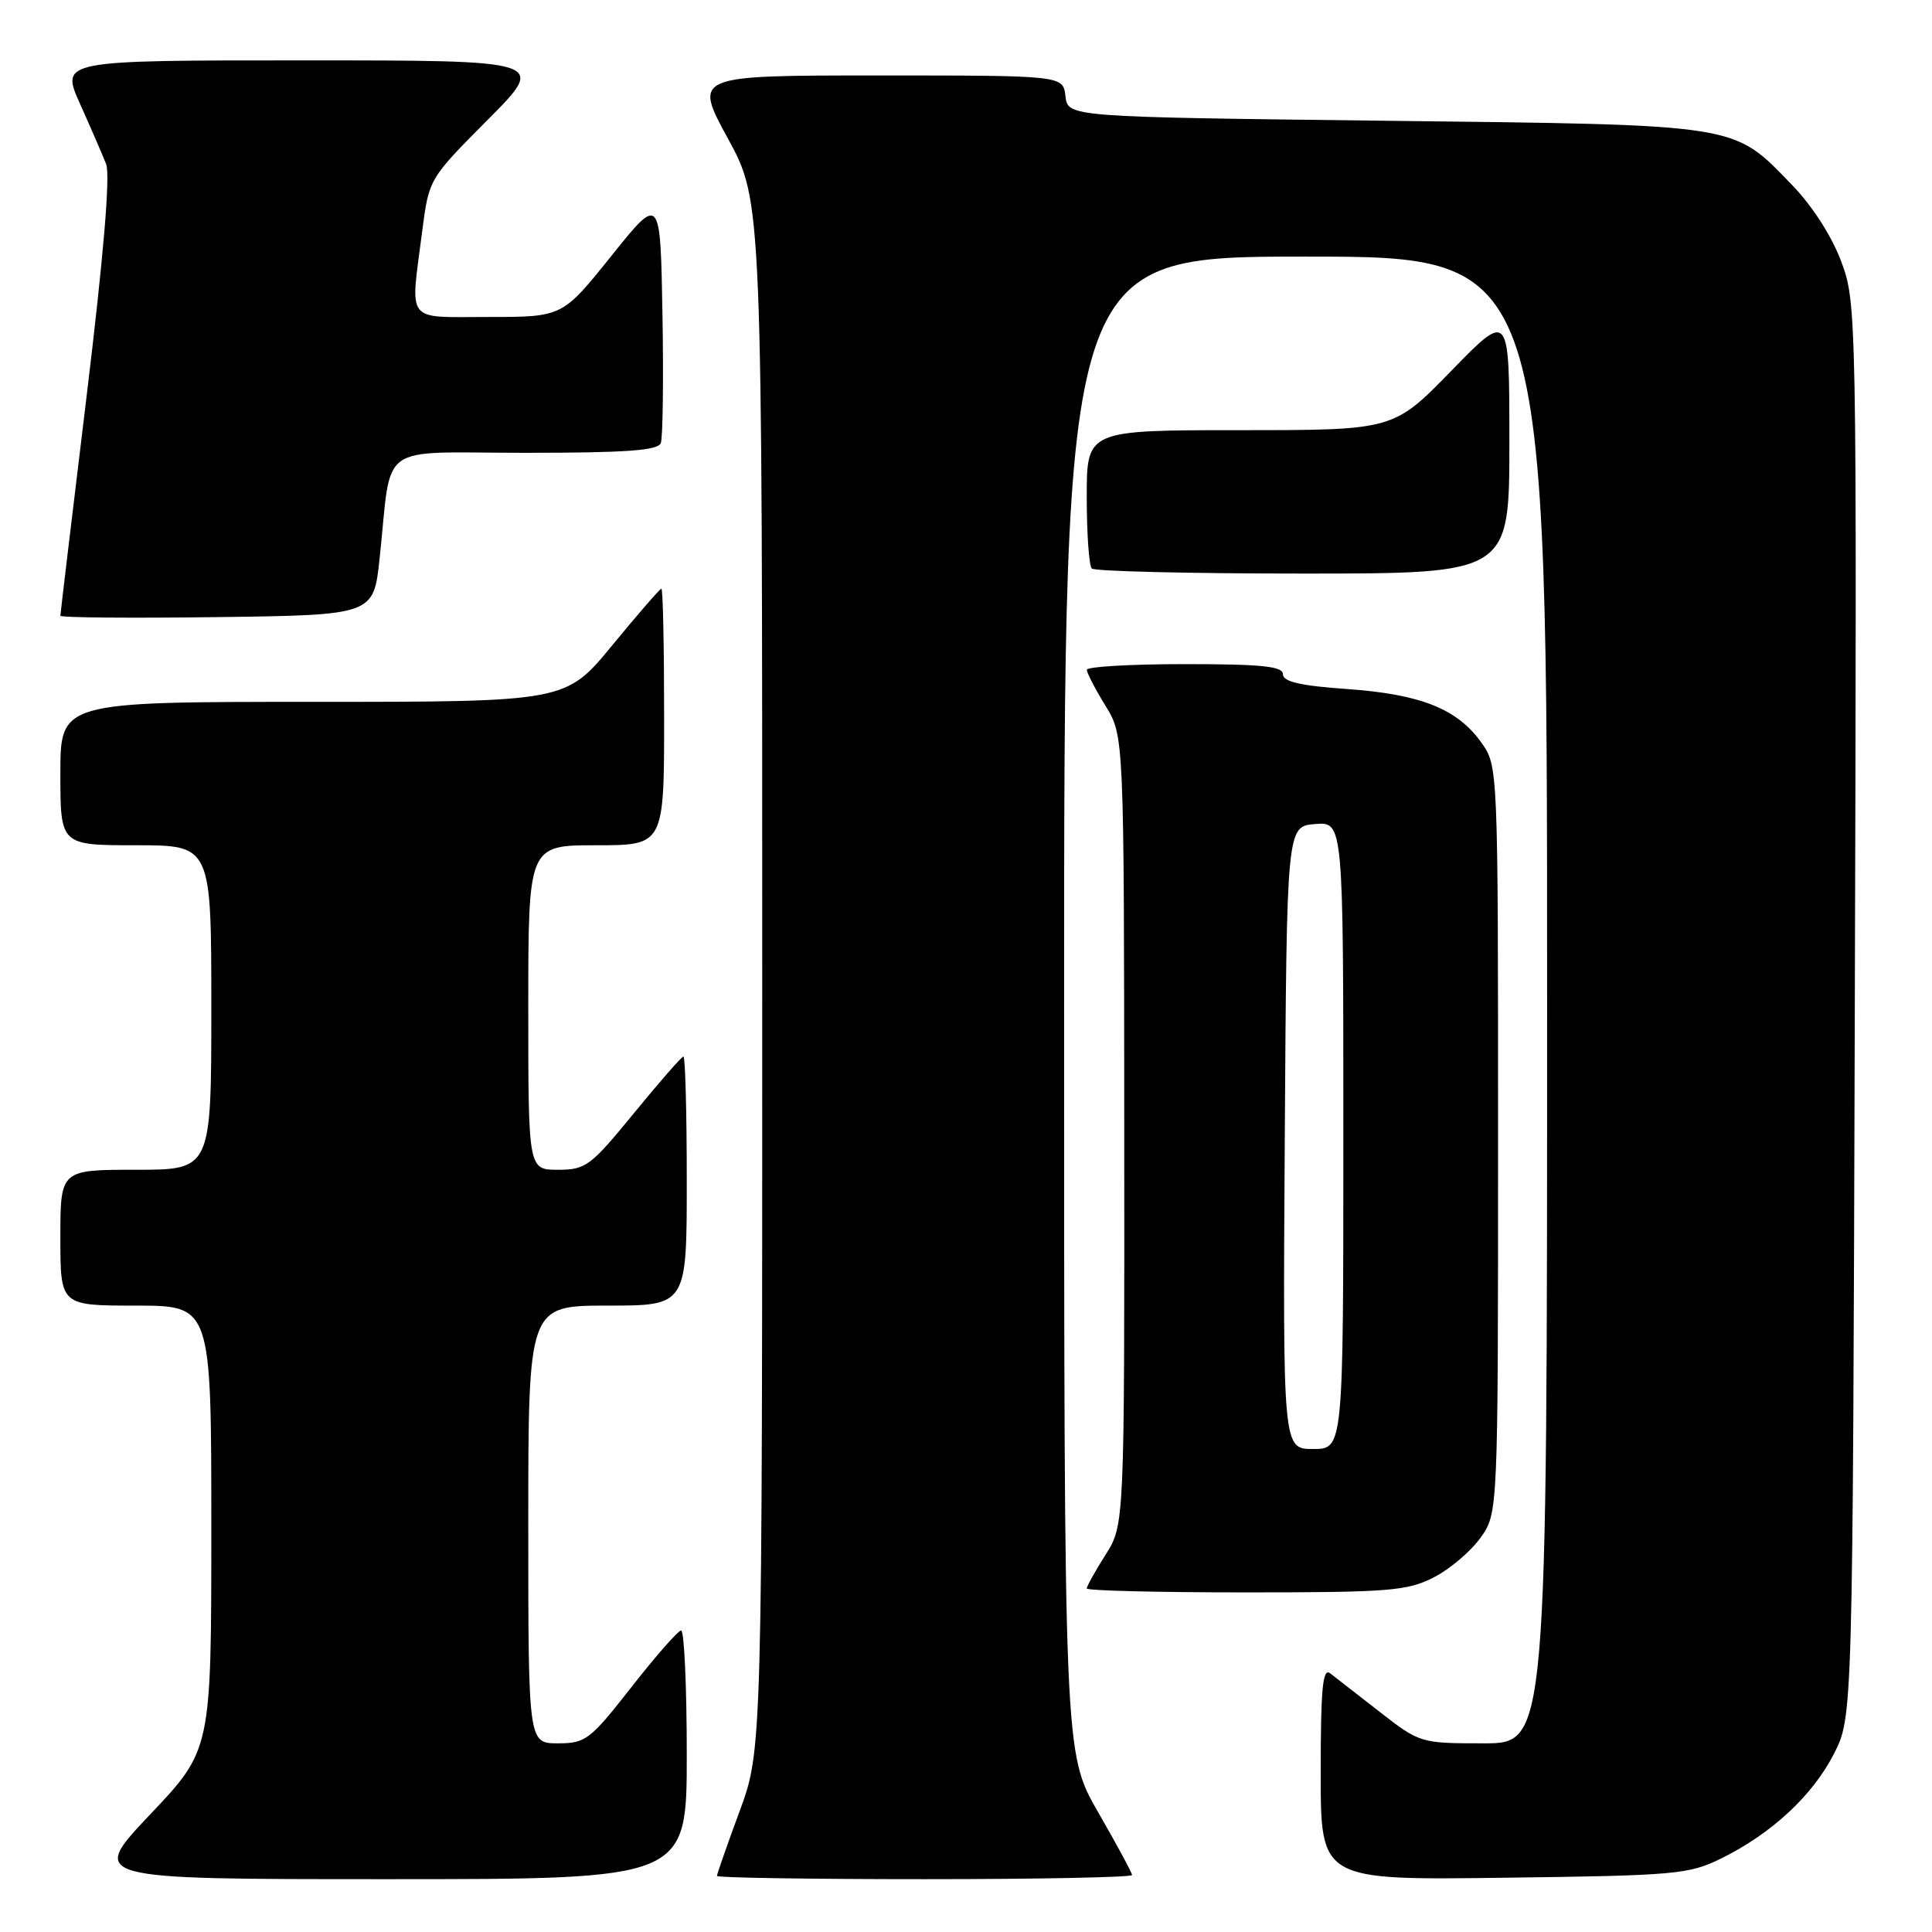 <?xml version="1.0" encoding="UTF-8" standalone="no"?>
<!DOCTYPE svg PUBLIC "-//W3C//DTD SVG 1.1//EN" "http://www.w3.org/Graphics/SVG/1.1/DTD/svg11.dtd" >
<svg xmlns="http://www.w3.org/2000/svg" xmlns:xlink="http://www.w3.org/1999/xlink" version="1.1" viewBox="0 0 256 256">
 <g >
 <path fill="currentColor"
d=" M 91.00 232.50 C 91.00 223.43 90.66 216.02 90.25 216.05 C 89.84 216.07 86.88 219.45 83.67 223.55 C 78.18 230.56 77.60 231.00 73.92 231.00 C 70.00 231.00 70.00 231.00 70.00 202.00 C 70.00 173.00 70.00 173.00 80.50 173.00 C 91.00 173.00 91.00 173.00 91.00 156.50 C 91.00 147.43 90.80 140.00 90.56 140.00 C 90.32 140.00 87.37 143.38 84.00 147.50 C 78.26 154.52 77.62 155.00 73.94 155.00 C 70.00 155.00 70.00 155.00 70.00 133.50 C 70.00 112.00 70.00 112.00 79.00 112.00 C 88.00 112.00 88.00 112.00 88.00 95.00 C 88.00 85.65 87.84 78.00 87.64 78.00 C 87.45 78.00 84.52 81.38 81.13 85.50 C 74.97 93.00 74.97 93.00 41.49 93.00 C 8.00 93.00 8.00 93.00 8.00 102.50 C 8.00 112.00 8.00 112.00 18.00 112.00 C 28.00 112.00 28.00 112.00 28.00 133.50 C 28.00 155.00 28.00 155.00 18.00 155.00 C 8.00 155.00 8.00 155.00 8.00 164.00 C 8.00 173.00 8.00 173.00 18.00 173.00 C 28.00 173.00 28.00 173.00 28.00 202.43 C 28.00 231.87 28.00 231.87 19.89 240.43 C 11.78 249.00 11.78 249.00 51.39 249.00 C 91.00 249.00 91.00 249.00 91.00 232.50 Z  M 150.00 248.45 C 150.00 248.15 147.97 244.40 145.50 240.11 C 141.00 232.30 141.00 232.30 141.00 133.15 C 141.00 34.00 141.00 34.00 173.00 34.00 C 205.00 34.00 205.00 34.00 205.00 132.50 C 205.00 231.00 205.00 231.00 196.59 231.00 C 188.25 231.00 188.14 230.97 182.84 226.85 C 179.90 224.56 176.94 222.26 176.25 221.72 C 175.26 220.96 175.00 223.74 175.00 234.94 C 175.00 249.13 175.00 249.13 199.25 248.81 C 222.05 248.52 223.77 248.37 228.08 246.25 C 234.76 242.95 240.18 237.92 243.01 232.38 C 245.50 227.50 245.50 227.50 245.77 133.84 C 246.04 41.08 246.02 40.13 243.96 34.62 C 242.70 31.26 240.11 27.24 237.42 24.47 C 229.52 16.34 230.92 16.56 183.50 16.00 C 141.50 15.50 141.50 15.50 141.18 12.75 C 140.87 10.00 140.87 10.00 116.38 10.00 C 91.90 10.00 91.90 10.00 96.45 18.35 C 101.00 26.70 101.00 26.70 101.00 129.28 C 101.00 231.86 101.00 231.86 98.00 240.00 C 96.35 244.48 95.00 248.33 95.00 248.57 C 95.00 248.81 107.38 249.00 122.50 249.00 C 137.62 249.00 150.00 248.75 150.00 248.45 Z  M 189.96 209.02 C 192.09 207.94 194.88 205.57 196.17 203.77 C 198.50 200.50 198.50 200.50 198.50 151.00 C 198.50 101.50 198.50 101.50 196.27 98.37 C 193.09 93.92 188.24 91.99 178.50 91.30 C 172.32 90.87 170.00 90.33 170.00 89.35 C 170.00 88.29 167.25 88.00 157.00 88.00 C 149.85 88.00 144.00 88.34 144.01 88.75 C 144.01 89.16 145.12 91.30 146.47 93.50 C 148.94 97.50 148.94 97.50 148.97 149.77 C 149.00 202.04 149.00 202.04 146.50 206.00 C 145.12 208.18 144.00 210.19 144.00 210.48 C 144.00 210.77 153.47 211.00 165.04 211.00 C 184.03 211.00 186.46 210.81 189.96 209.02 Z  M 50.30 74.00 C 51.98 58.32 49.67 60.00 69.58 60.00 C 82.93 60.00 87.18 59.70 87.56 58.71 C 87.83 58.00 87.93 50.31 87.78 41.62 C 87.50 25.81 87.50 25.81 81.01 33.91 C 74.52 42.00 74.52 42.00 64.76 42.00 C 53.56 42.00 54.35 43.02 55.95 30.60 C 56.84 23.70 56.84 23.70 64.65 15.85 C 72.45 8.00 72.45 8.00 40.24 8.00 C 8.03 8.00 8.03 8.00 10.60 13.75 C 12.02 16.91 13.57 20.50 14.06 21.73 C 14.63 23.19 13.74 33.80 11.47 52.55 C 9.56 68.28 8.00 81.35 8.00 81.59 C 8.00 81.84 17.34 81.92 28.75 81.77 C 49.50 81.50 49.50 81.50 50.30 74.00 Z  M 200.00 58.61 C 200.00 41.23 200.00 41.23 192.33 49.11 C 184.65 57.00 184.65 57.00 164.33 57.00 C 144.00 57.00 144.00 57.00 144.00 65.83 C 144.00 70.69 144.30 74.97 144.67 75.33 C 145.03 75.70 157.63 76.00 172.67 76.00 C 200.00 76.00 200.00 76.00 200.00 58.61 Z  M 170.24 150.75 C 170.50 109.50 170.50 109.50 174.25 109.19 C 178.00 108.88 178.00 108.88 178.00 150.44 C 178.00 192.00 178.00 192.00 173.99 192.00 C 169.98 192.00 169.98 192.00 170.24 150.75 Z "/>
</g>
</svg>